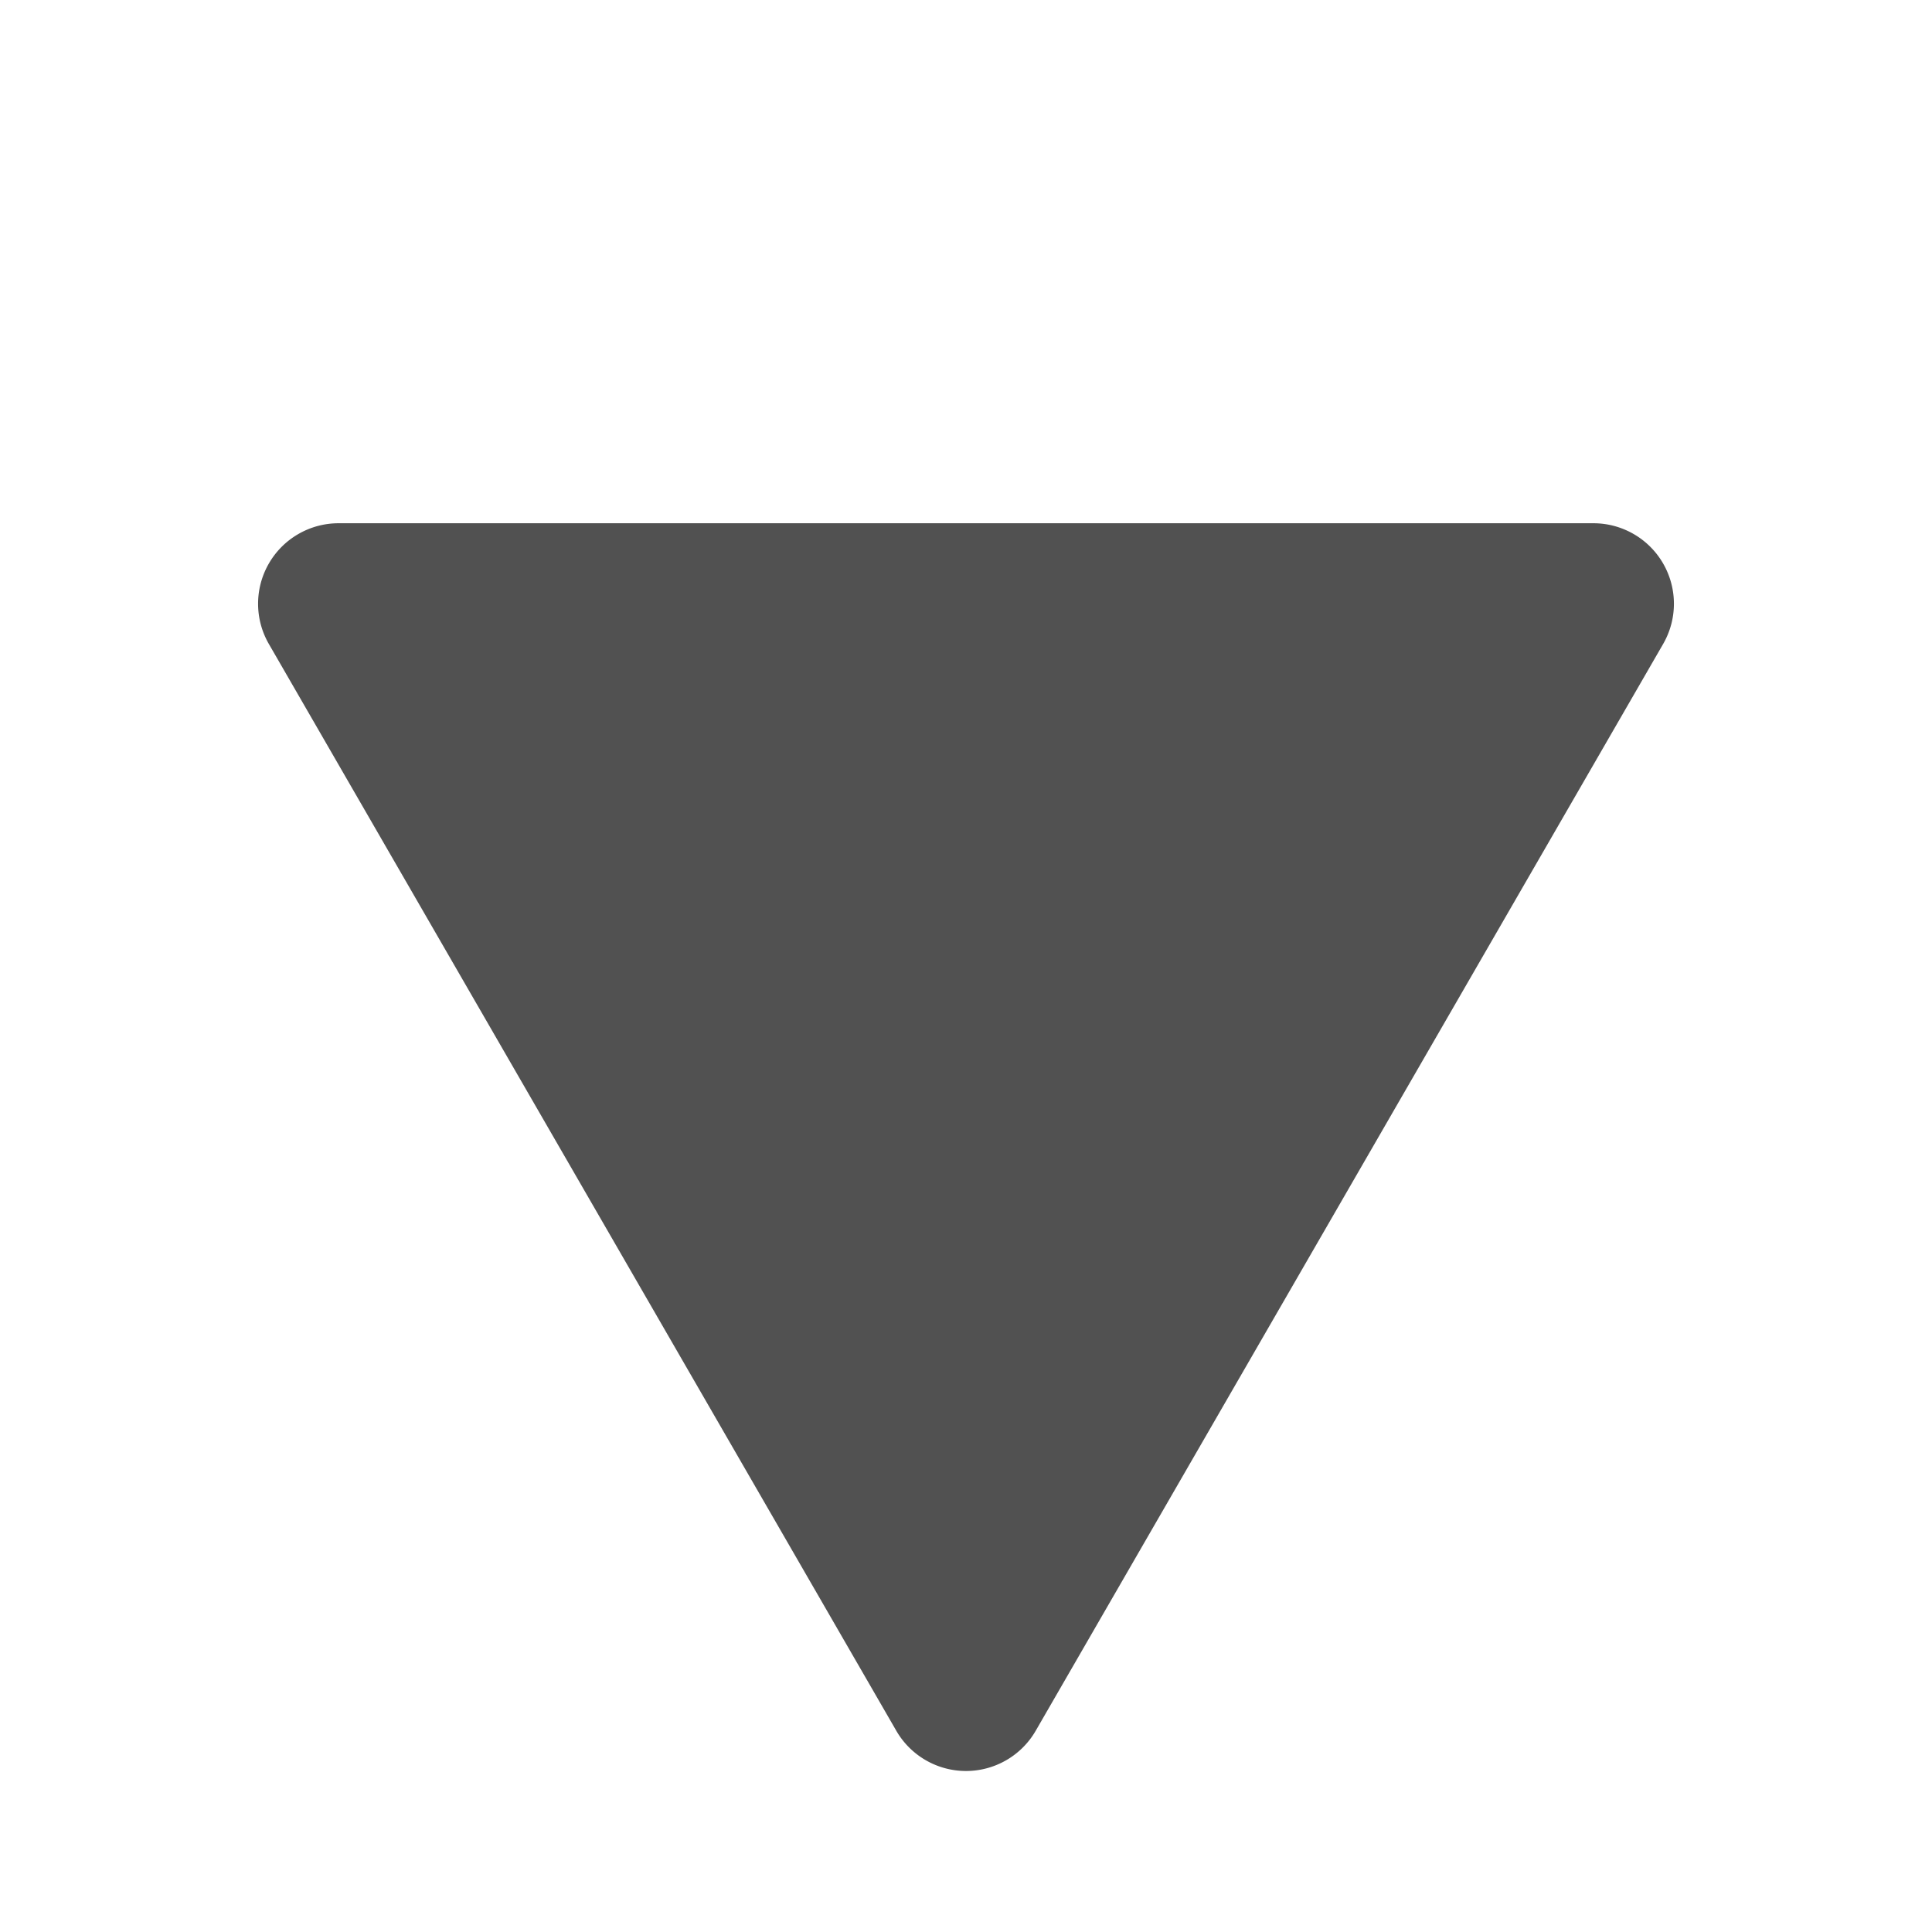<?xml version="1.0" standalone="no"?><!DOCTYPE svg PUBLIC "-//W3C//DTD SVG 1.1//EN" "http://www.w3.org/Graphics/SVG/1.1/DTD/svg11.dtd"><svg t="1694000252943" class="icon" viewBox="0 0 1024 1024" version="1.1" xmlns="http://www.w3.org/2000/svg" p-id="29985" xmlns:xlink="http://www.w3.org/1999/xlink" width="128" height="128"><path d="M475.051 917.333a42.667 42.667 0 0 0 73.899 0L881.493 341.333a42.667 42.667 0 0 0-36.949-64H179.456A42.667 42.667 0 0 0 142.507 341.333l332.544 576z" fill="#515151" p-id="29986"></path></svg>